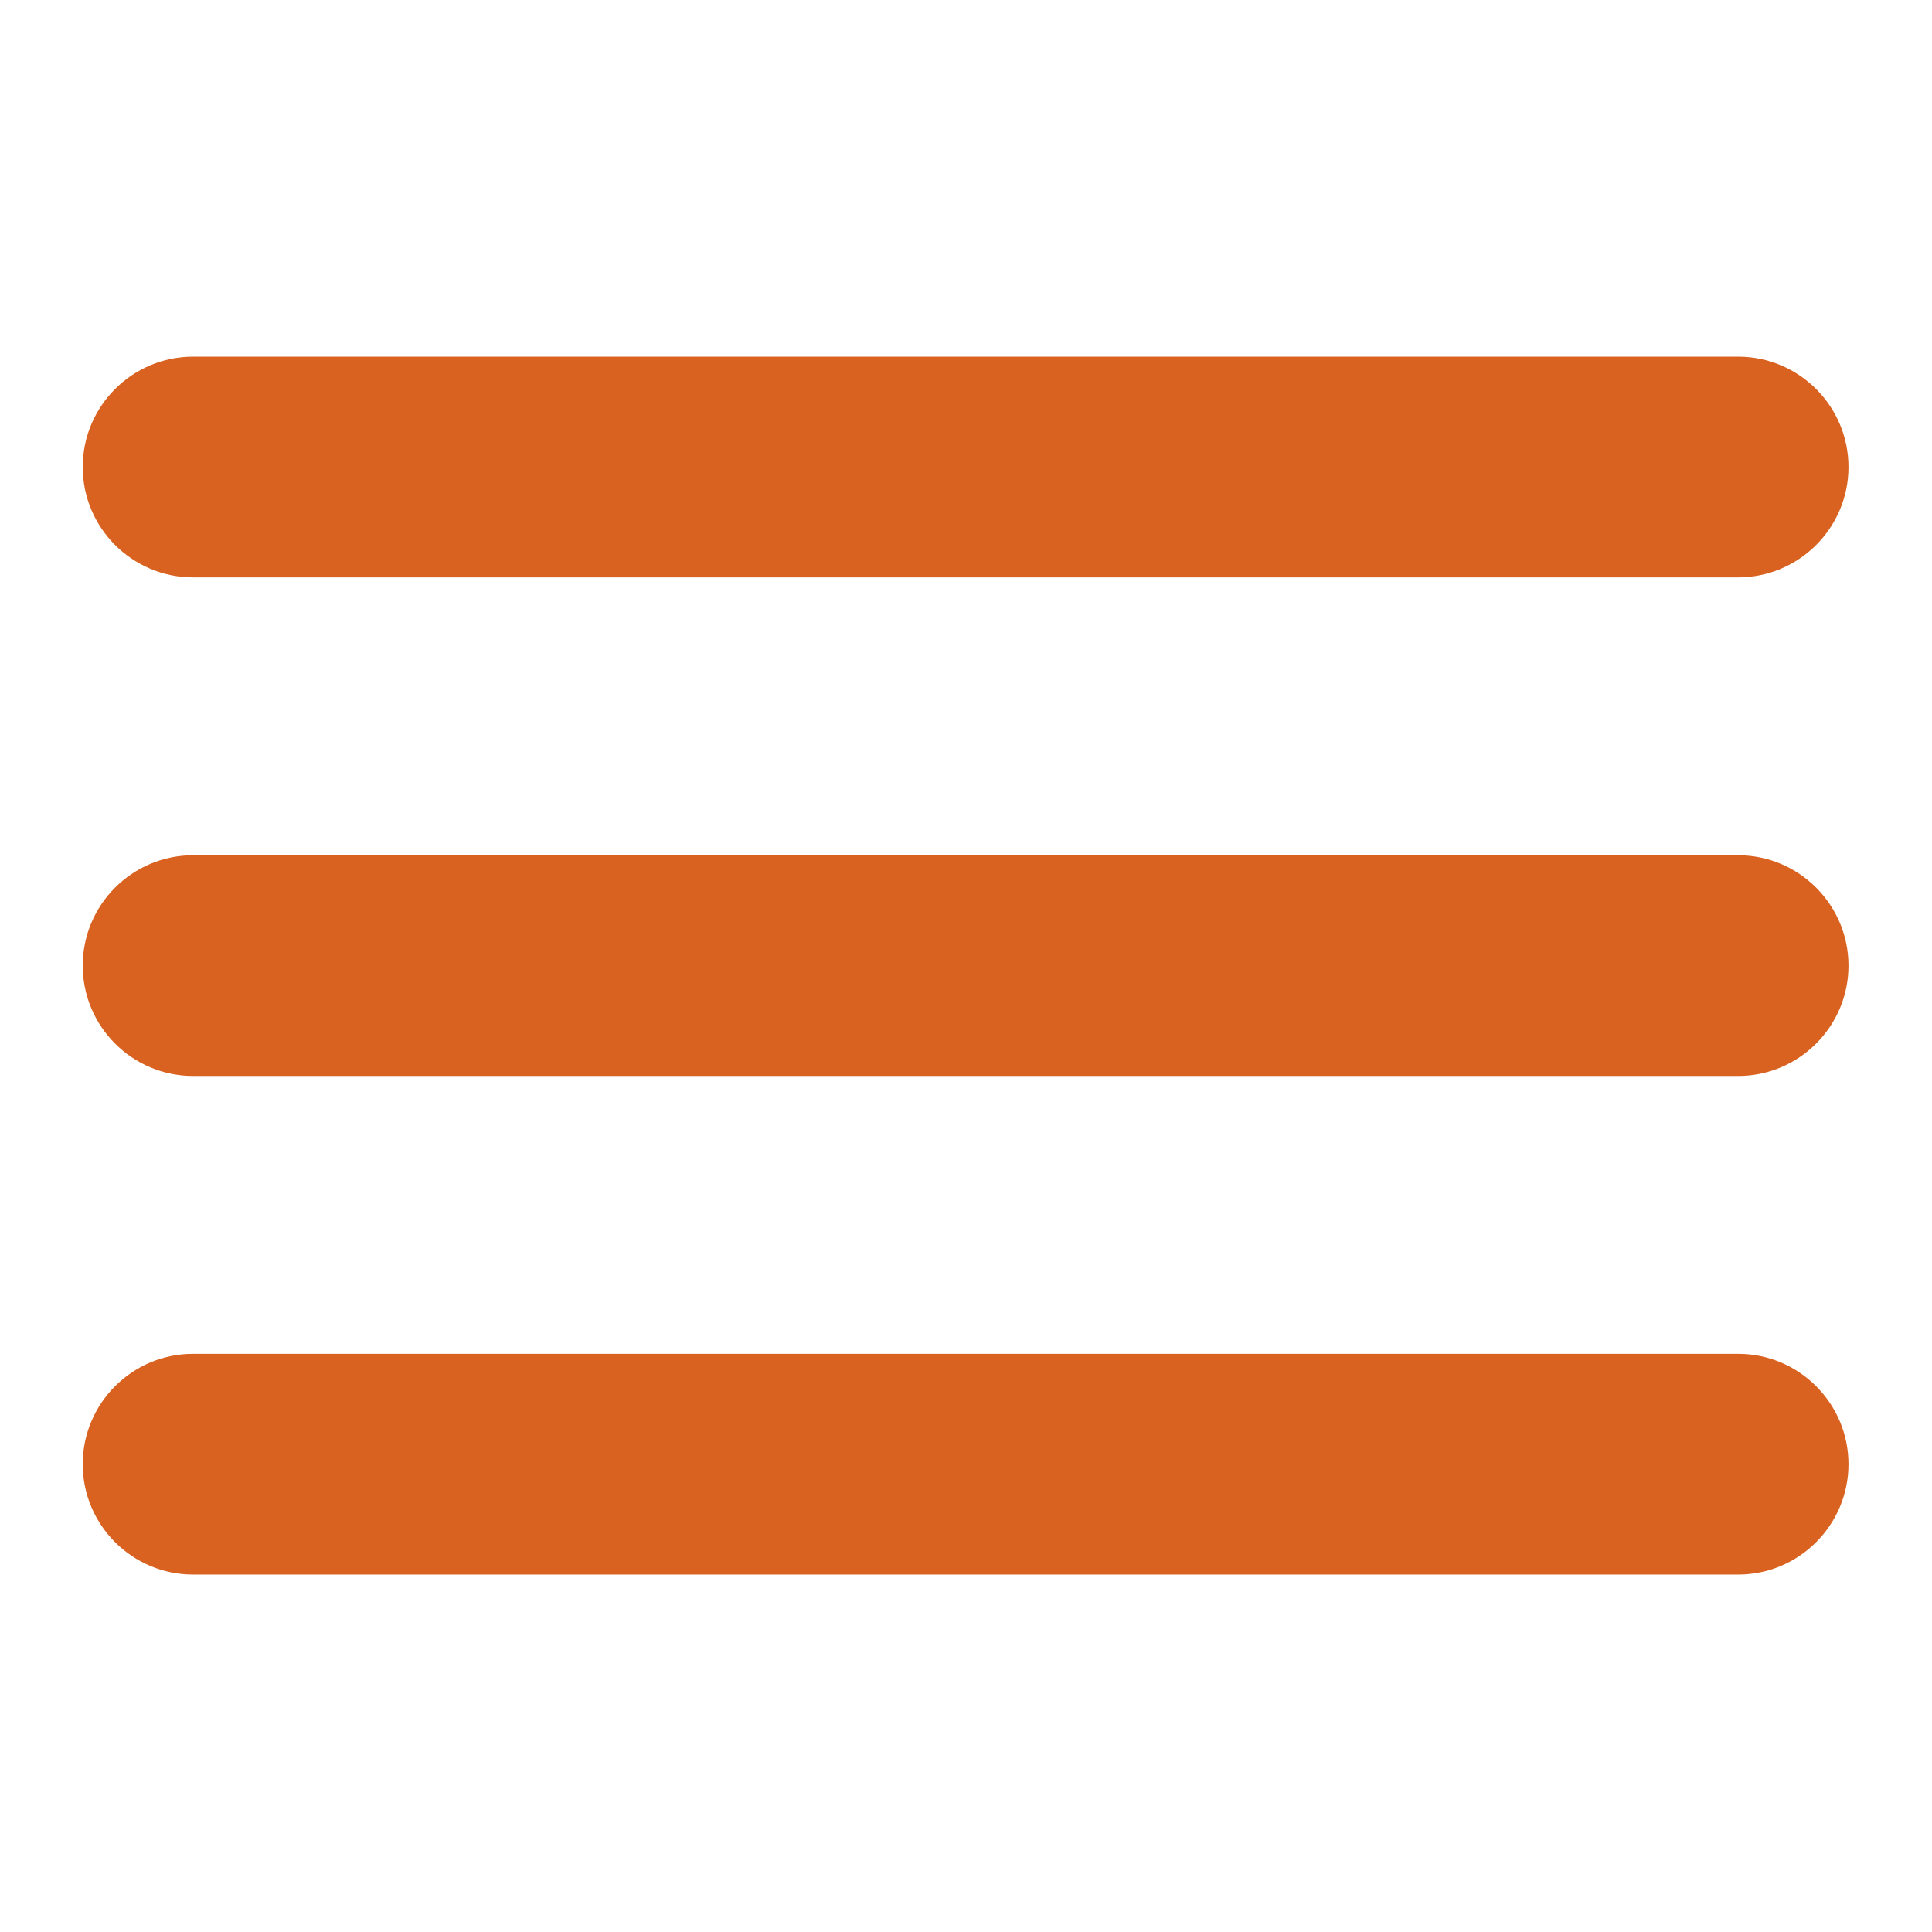 <svg xmlns="http://www.w3.org/2000/svg" xmlns:xlink="http://www.w3.org/1999/xlink" width="529" zoomAndPan="magnify" viewBox="0 0 396.75 396.75" height="529" preserveAspectRatio="xMidYMid meet" version="1.0"><defs><clipPath id="f963333f83"><path d="M 16 73.137 L 380 73.137 L 380 119 L 16 119 Z M 16 73.137 " clip-rule="nonzero"/></clipPath><clipPath id="9b13aef9d0"><path d="M 16 278 L 380 278 L 380 323.477 L 16 323.477 Z M 16 278 " clip-rule="nonzero"/></clipPath></defs><g clip-path="url(#f963333f83)"><path fill="#da6220" d="M 356.938 73.242 L 39.652 73.242 C 27.152 73.242 16.988 83.406 16.988 95.906 C 16.988 108.406 27.152 118.57 39.652 118.57 L 356.938 118.57 C 369.43 118.57 379.602 108.406 379.602 95.906 C 379.602 83.406 369.43 73.242 356.938 73.242 Z M 356.938 73.242 " fill-opacity="1" fill-rule="nonzero"/></g><path fill="#da6220" d="M 356.938 175.633 L 39.652 175.633 C 27.152 175.633 16.988 185.797 16.988 198.297 C 16.988 210.793 27.152 220.957 39.652 220.957 L 356.938 220.957 C 369.43 220.957 379.602 210.793 379.602 198.297 C 379.602 185.797 369.43 175.633 356.938 175.633 Z M 356.938 175.633 " fill-opacity="1" fill-rule="nonzero"/><g clip-path="url(#9b13aef9d0)"><path fill="#da6220" d="M 356.938 278.02 L 39.652 278.02 C 27.152 278.02 16.988 288.184 16.988 300.684 C 16.988 313.184 27.152 323.348 39.652 323.348 L 356.938 323.348 C 369.43 323.348 379.602 313.184 379.602 300.684 C 379.602 288.184 369.43 278.02 356.938 278.02 Z M 356.938 278.02 " fill-opacity="1" fill-rule="nonzero"/></g></svg>
